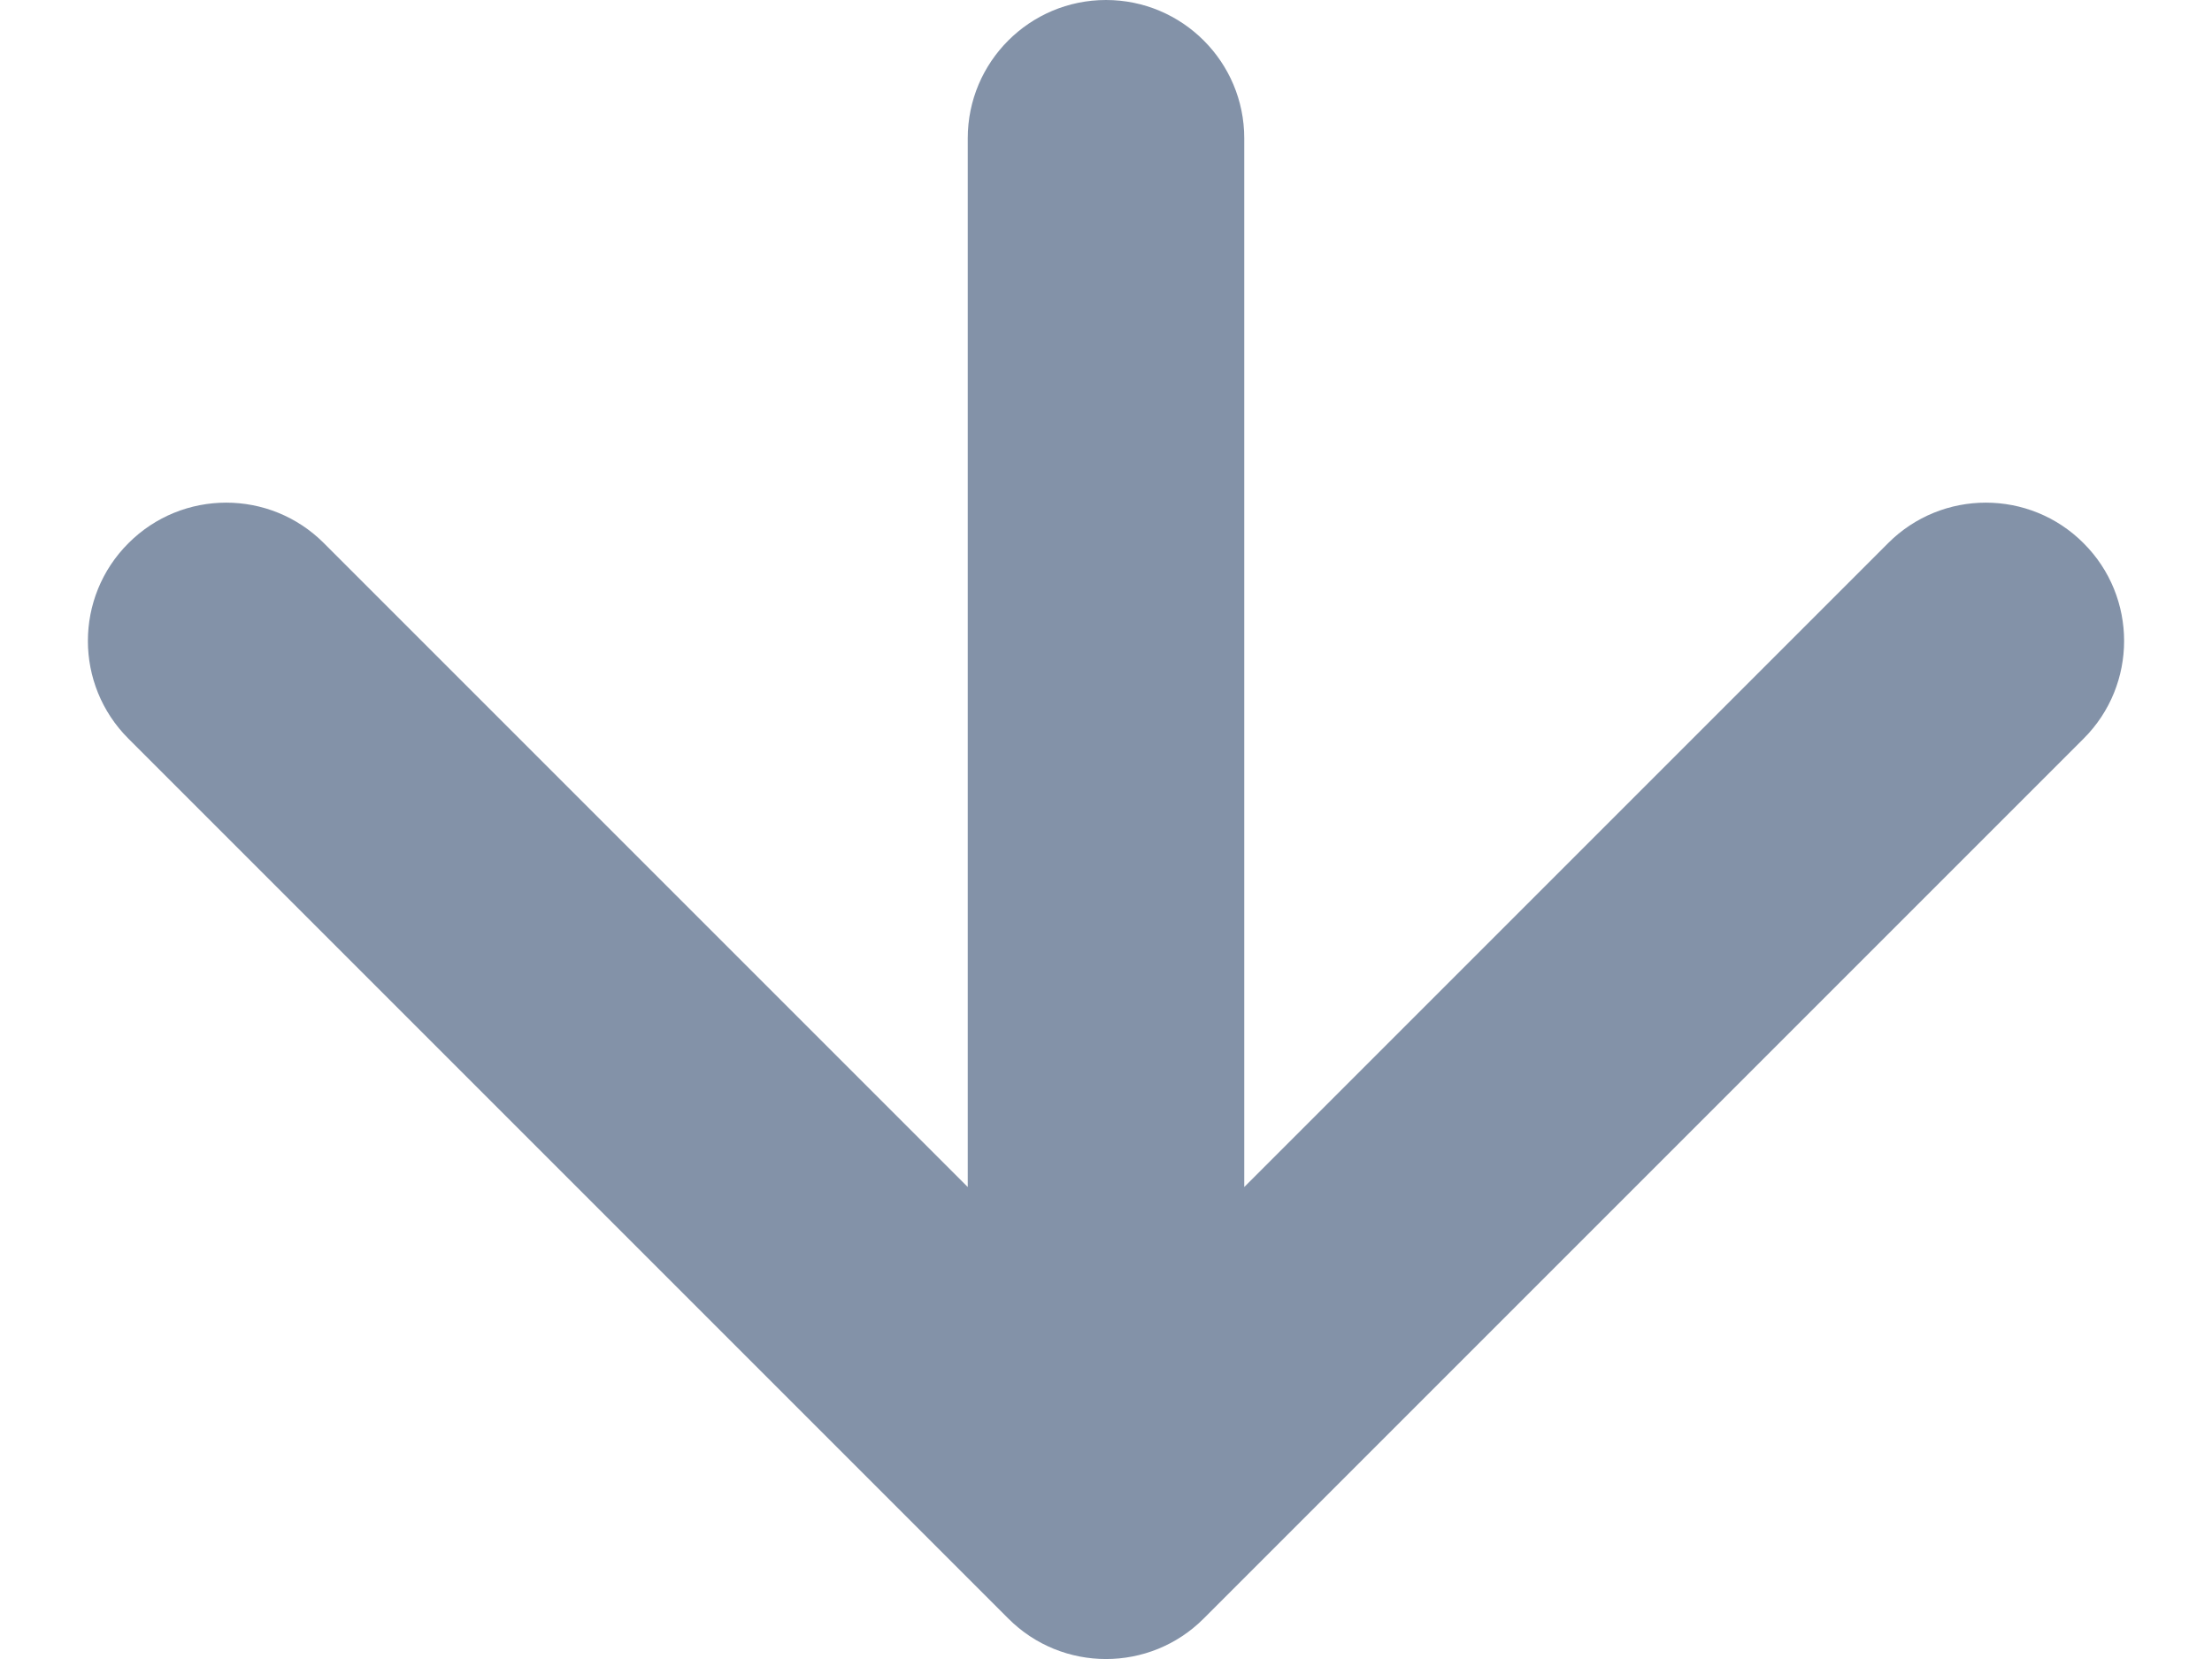 <svg width="16" height="12" viewBox="0 0 16 12" fill="none" xmlns="http://www.w3.org/2000/svg">
<path d="M9 1C9 0.448 8.552 0 8 0C7.448 0 7 0.448 7 1L9 1ZM7.293 11.707C7.683 12.098 8.317 12.098 8.707 11.707L15.071 5.343C15.462 4.953 15.462 4.319 15.071 3.929C14.681 3.538 14.047 3.538 13.657 3.929L8 9.586L2.343 3.929C1.953 3.538 1.319 3.538 0.929 3.929C0.538 4.319 0.538 4.953 0.929 5.343L7.293 11.707ZM7 1L7 11H9V1L7 1Z" fill="#082652" fill-opacity="0.5"/>
</svg>
